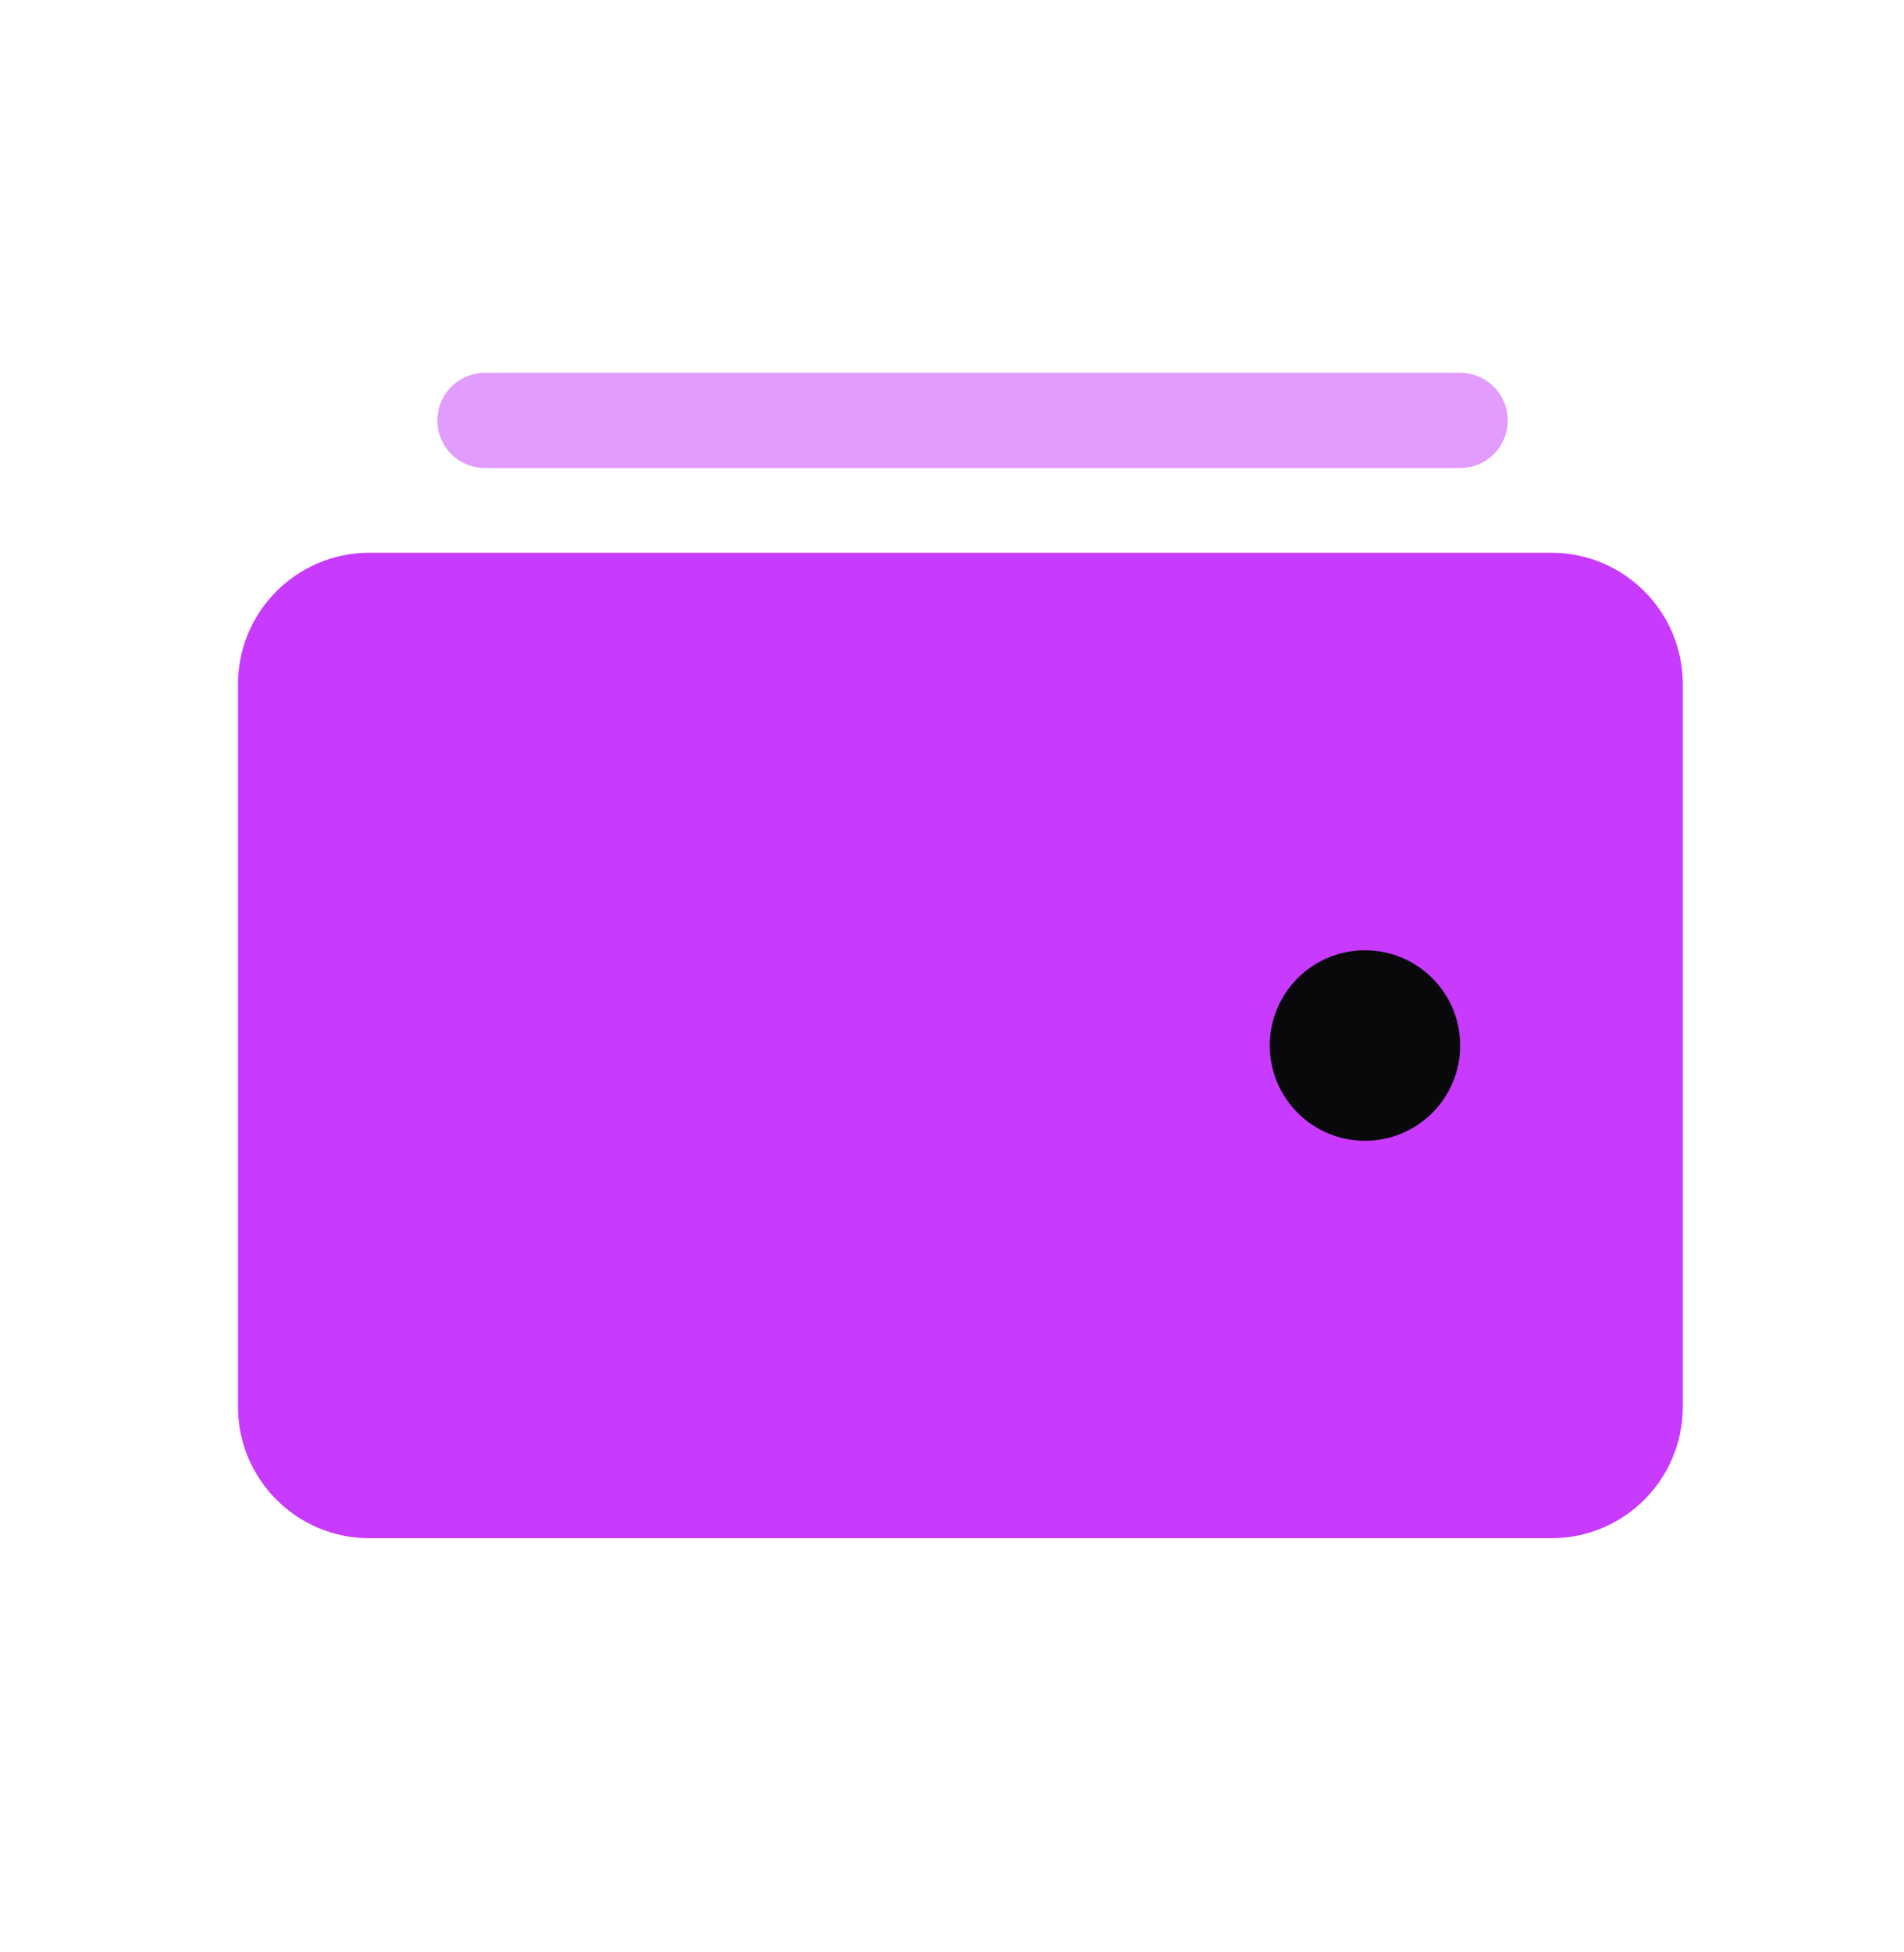 <svg width="40" height="41" viewBox="0 0 40 41" fill="none" xmlns="http://www.w3.org/2000/svg">
<path opacity="0.5" d="M10.188 8.829H30.676" stroke="#C73AFE" stroke-width="2" stroke-linecap="round" stroke-linejoin="round"/>
<path d="M6 14.367C6 13.396 6.788 12.608 7.759 12.608H32.594C33.565 12.608 34.353 13.396 34.353 14.367V29.544C34.353 30.515 33.565 31.303 32.594 31.303H7.759C6.788 31.303 6 30.515 6 29.544V14.367Z" fill="#C73AFE" stroke="#C73AFE" stroke-width="2"/>
<circle cx="28.676" cy="21.956" r="2" fill="#09090C"/>
</svg>
